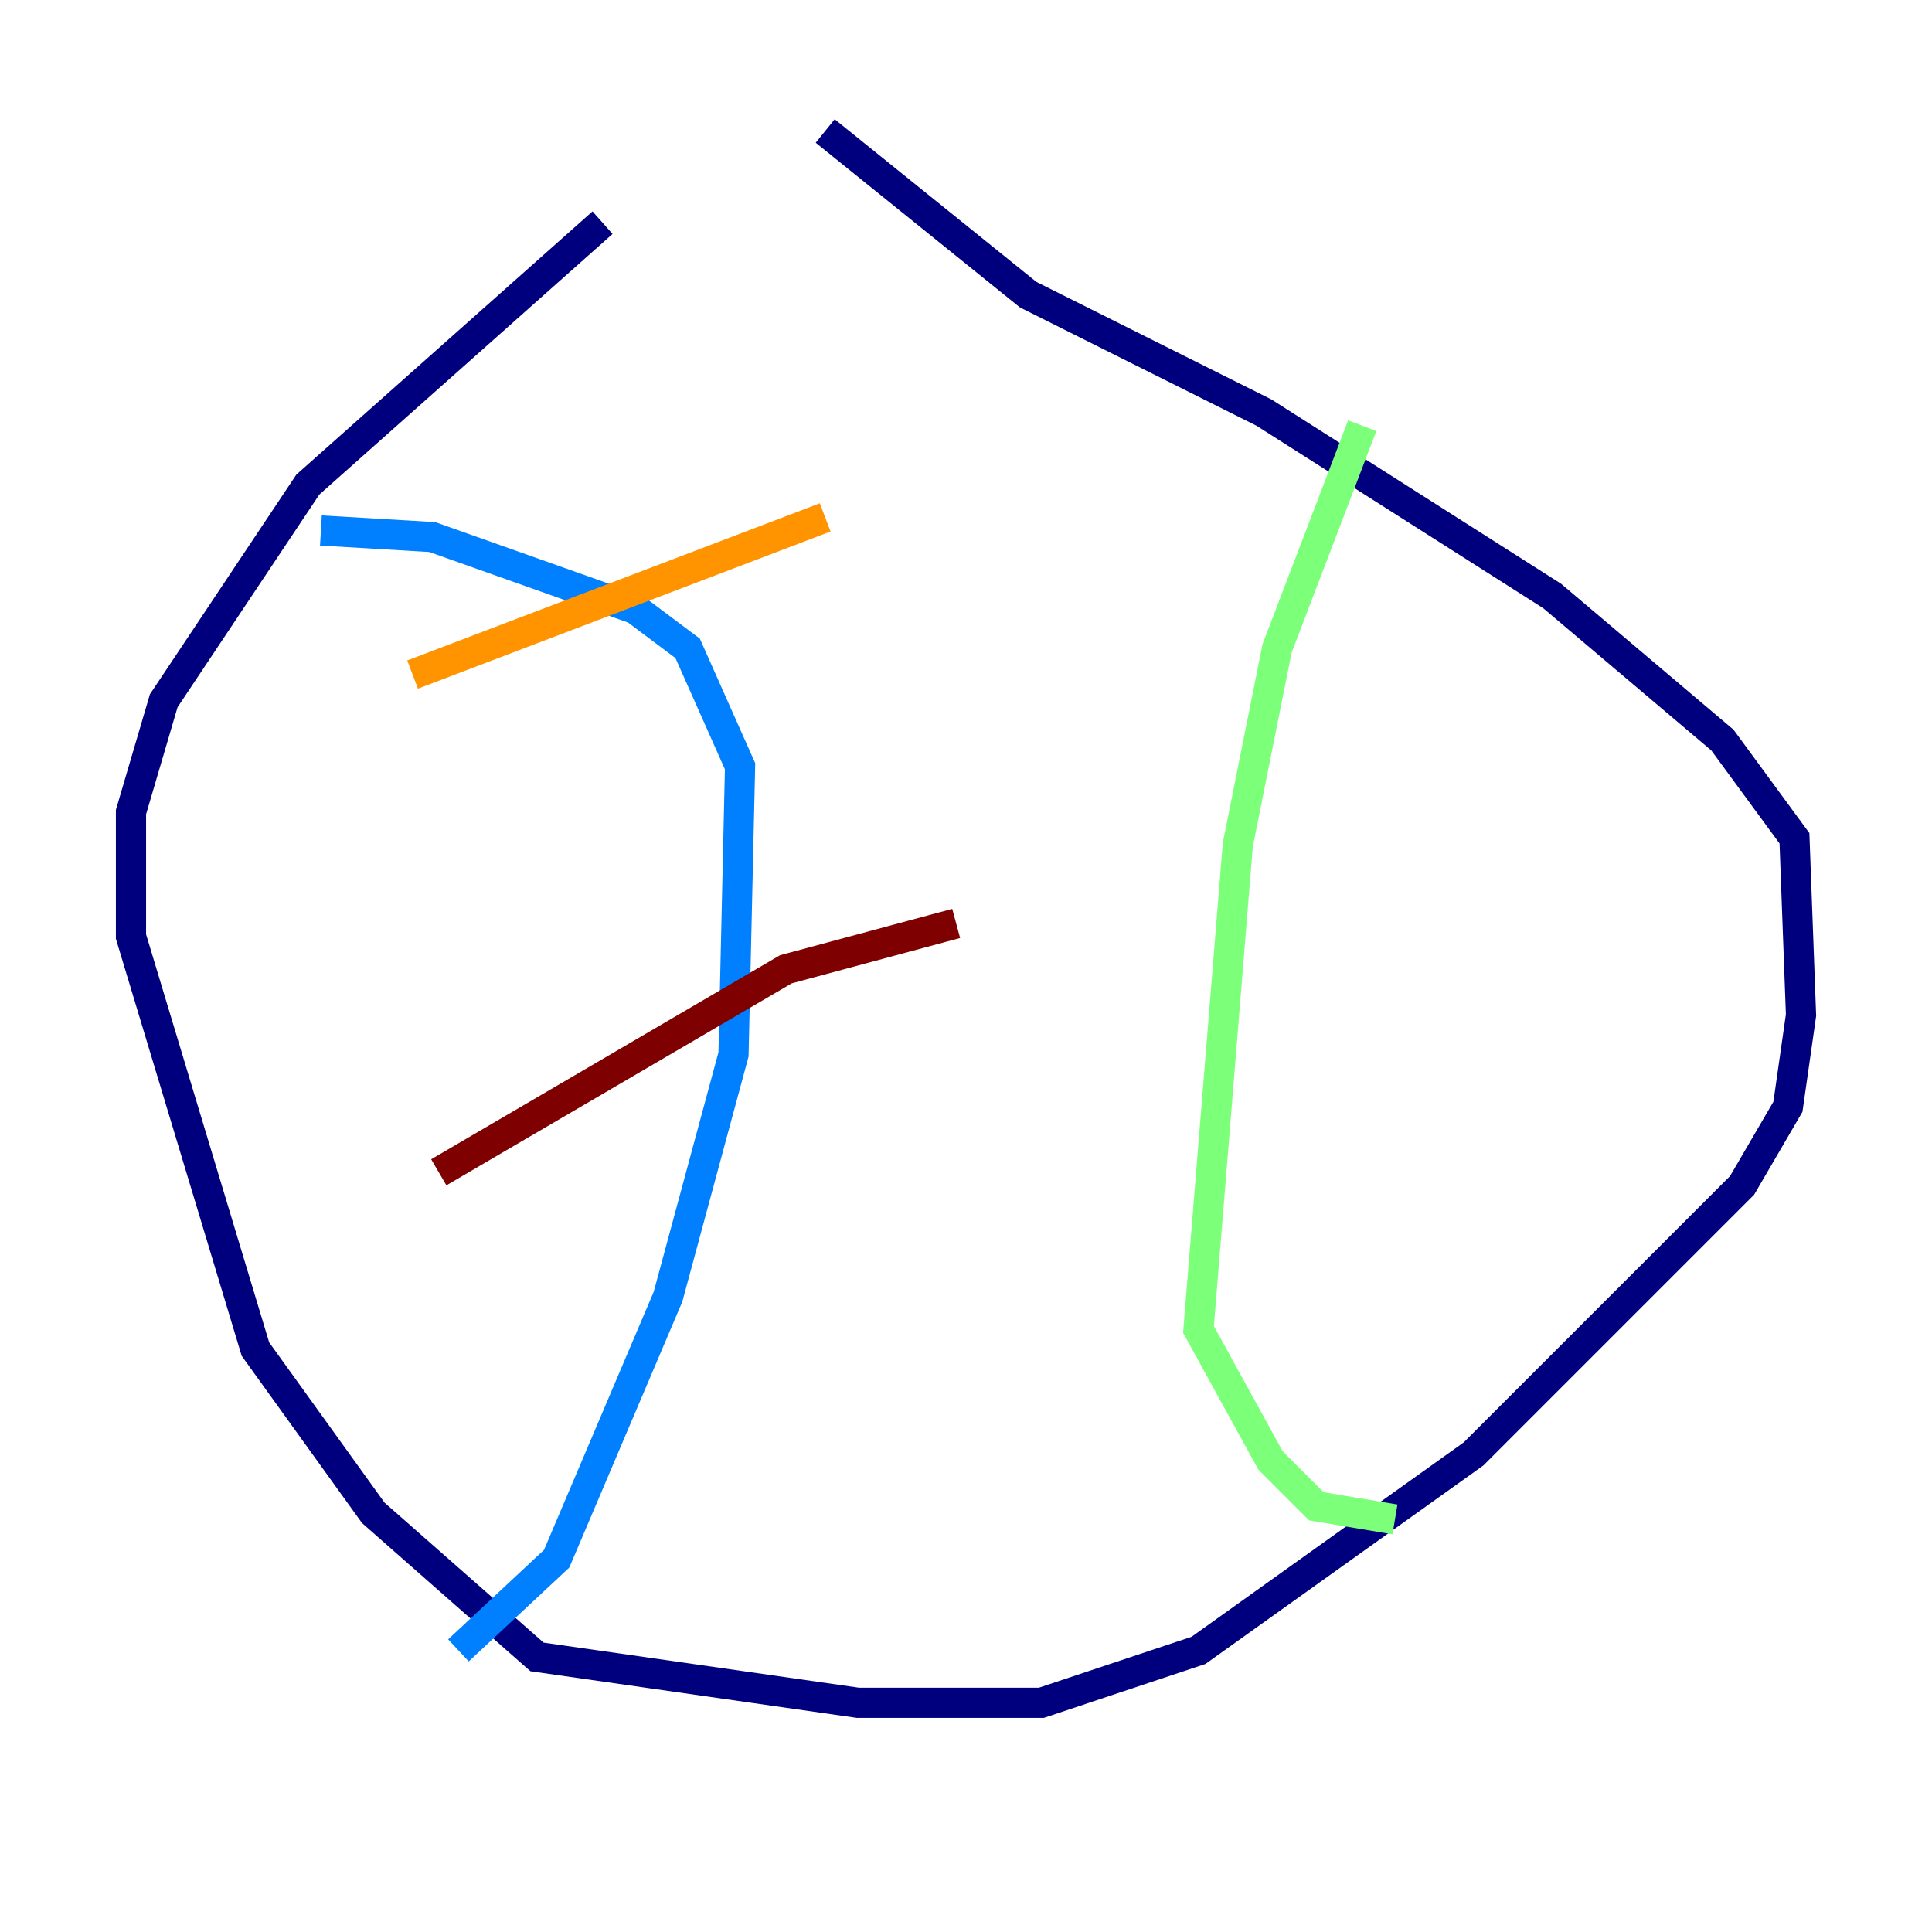 <?xml version="1.0" encoding="utf-8" ?>
<svg baseProfile="tiny" height="128" version="1.2" viewBox="0,0,128,128" width="128" xmlns="http://www.w3.org/2000/svg" xmlns:ev="http://www.w3.org/2001/xml-events" xmlns:xlink="http://www.w3.org/1999/xlink"><defs /><polyline fill="none" points="39.919,14.752 20.393,32.108 10.848,46.427 8.678,53.803 8.678,62.047 16.922,89.383 24.732,100.231 35.58,109.776 56.841,112.814 68.99,112.814 79.403,109.342 97.627,96.325 115.417,78.536 118.454,73.329 119.322,67.254 118.888,55.539 114.115,49.031 102.834,39.485 83.742,27.336 68.122,19.525 54.671,8.678" stroke="#00007f" stroke-width="2" /><polyline fill="none" points="21.261,35.146 28.637,35.58 42.088,40.352 45.559,42.956 49.031,50.766 48.597,69.858 44.258,85.912 36.881,103.268 30.373,109.342" stroke="#0080ff" stroke-width="2" /><polyline fill="none" points="90.251,28.203 84.61,42.956 82.007,55.973 79.403,88.081 84.176,96.759 87.214,99.797 92.42,100.664" stroke="#7cff79" stroke-width="2" /><polyline fill="none" points="27.336,44.691 54.671,34.278" stroke="#ff9400" stroke-width="2" /><polyline fill="none" points="29.071,77.668 52.068,64.217 63.349,61.18" stroke="#7f0000" stroke-width="2" /></svg>
